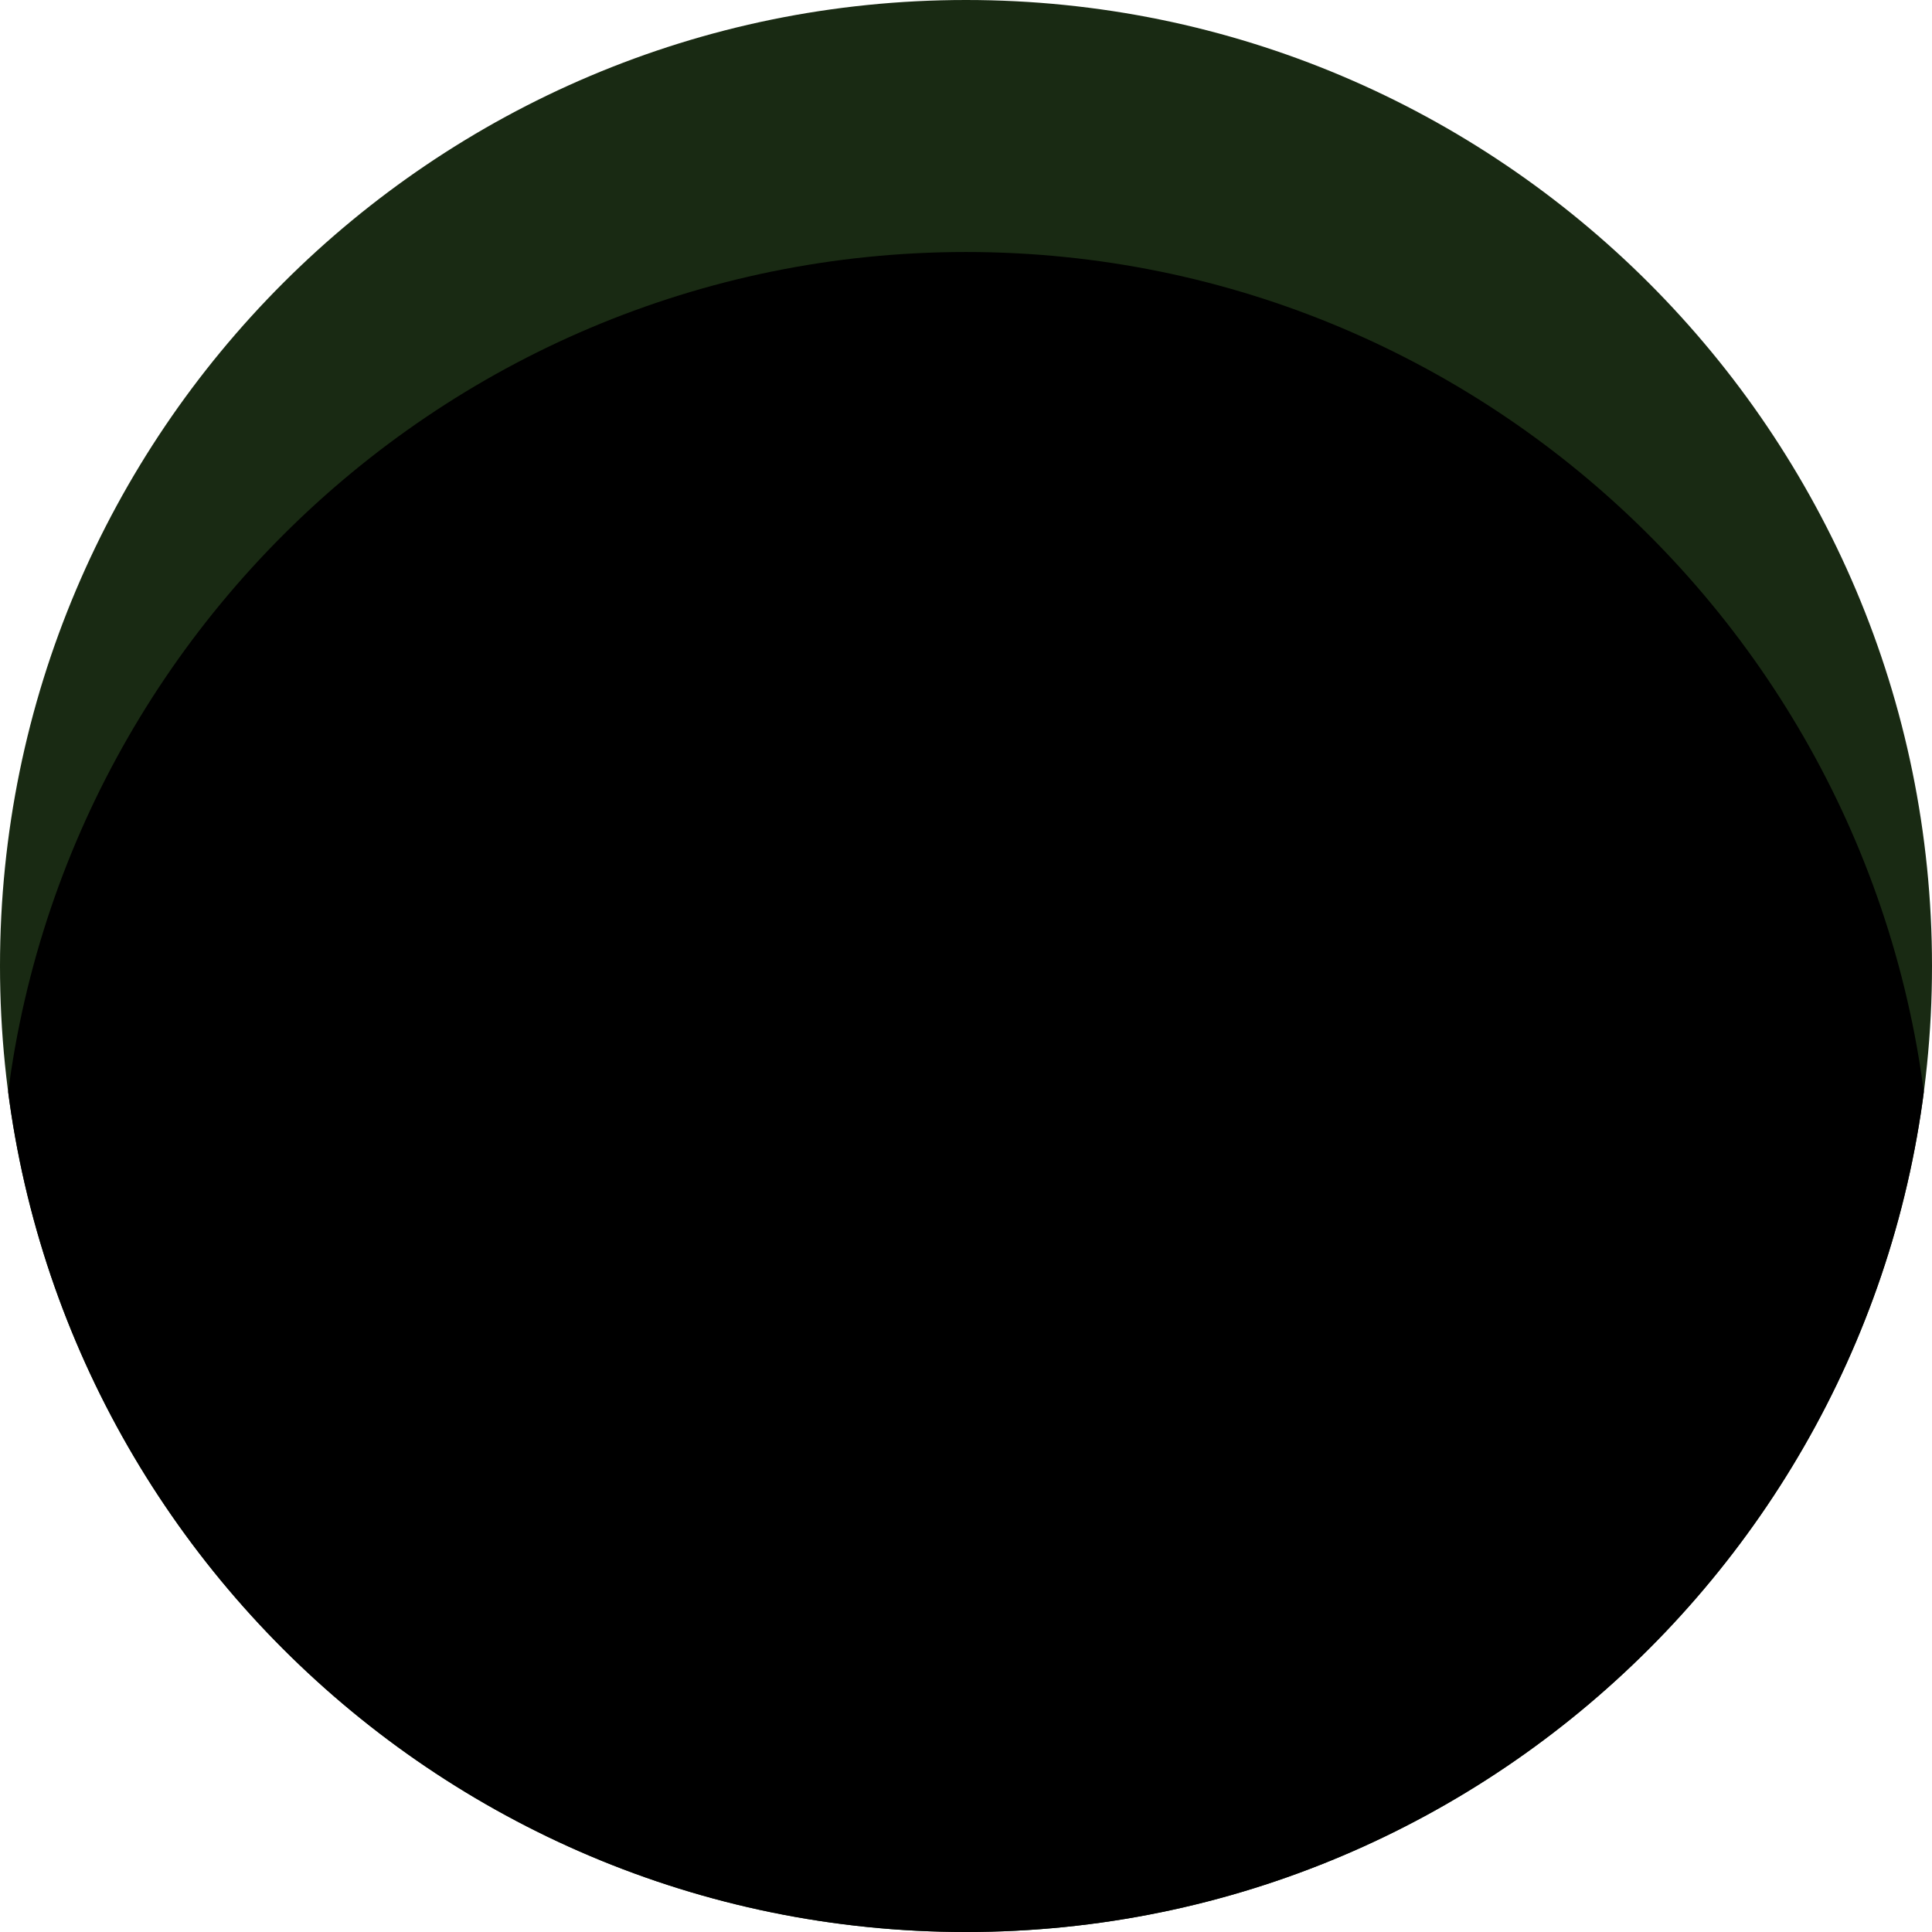 <?xml version="1.0" standalone="no"?><!-- Generator: Gravit.io --><svg xmlns="http://www.w3.org/2000/svg" xmlns:xlink="http://www.w3.org/1999/xlink" style="isolation:isolate" viewBox="51 85 115 115" width="115" height="115"><path d=" M 51 142.5 C 51 110.765 76.765 85 108.5 85 C 140.235 85 166 110.765 166 142.5 C 166 174.235 140.235 200 108.5 200 C 76.765 200 51 174.235 51 142.5 Z " fill="rgb(25,42,19)"/><clipPath id="_clipPath_uL4kGurjCBfdhRxFhYd86eHDWMwEGoXS"><path d=" M 51 142.5 C 51 110.765 76.765 85 108.5 85 C 140.235 85 166 110.765 166 142.5 C 166 174.235 140.235 200 108.5 200 C 76.765 200 51 174.235 51 142.5 Z " fill="rgb(25,42,19)"/></clipPath><g clip-path="url(#_clipPath_uL4kGurjCBfdhRxFhYd86eHDWMwEGoXS)"><path d=" M 51 157.5 C 51 125.765 76.765 100 108.5 100 C 140.235 100 166 125.765 166 157.5 C 166 189.235 140.235 215 108.5 215 C 76.765 215 51 189.235 51 157.5 Z " fill="rgb(0,0,0)"/></g></svg>